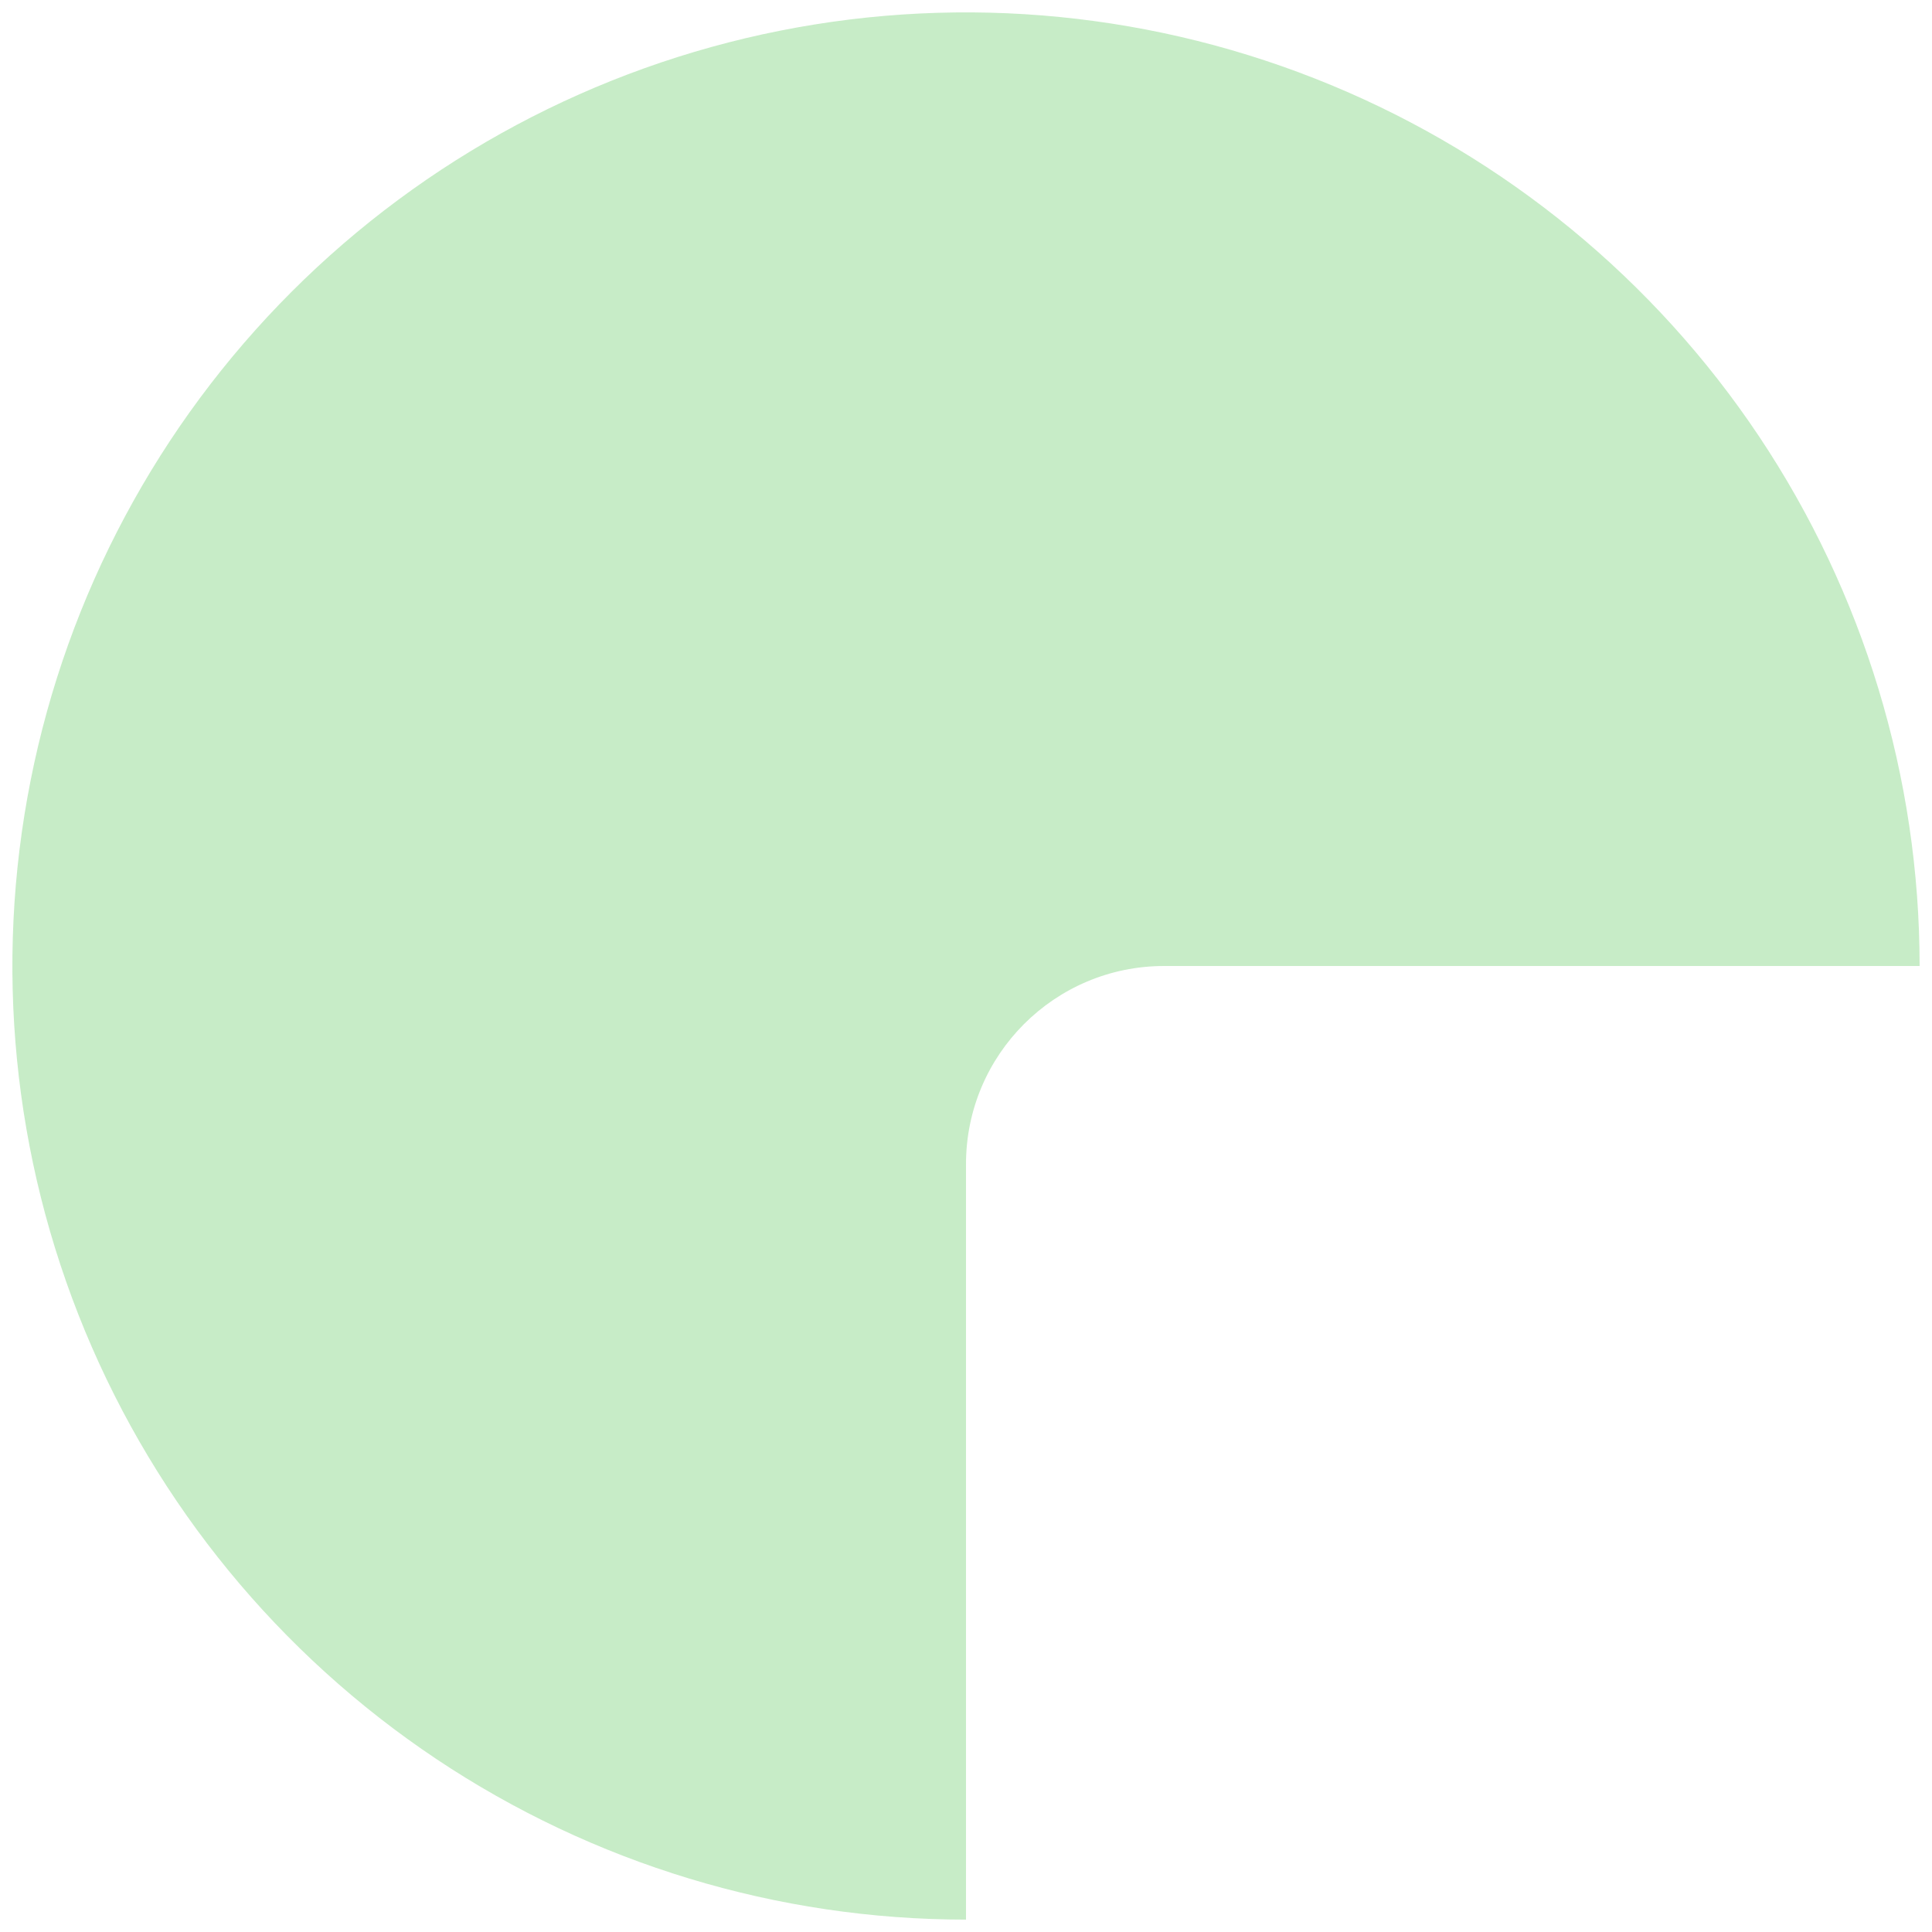 <svg width="78" height="78" viewBox="0 0 78 78" fill="none" xmlns="http://www.w3.org/2000/svg">
<path d="M77.5 39C77.5 31.385 75.242 23.942 71.012 17.61C66.781 11.279 60.768 6.345 53.733 3.431C46.698 0.517 38.957 -0.246 31.489 1.24C24.021 2.725 17.161 6.392 11.776 11.776C6.392 17.161 2.725 24.021 1.24 31.489C-0.246 38.957 0.517 46.698 3.431 53.733C6.345 60.768 11.279 66.781 17.61 71.012C23.942 75.242 31.385 77.5 39 77.5V47C39 42.582 42.582 39 47 39H77.5Z" fill="#C7ECC7"/>
</svg>
